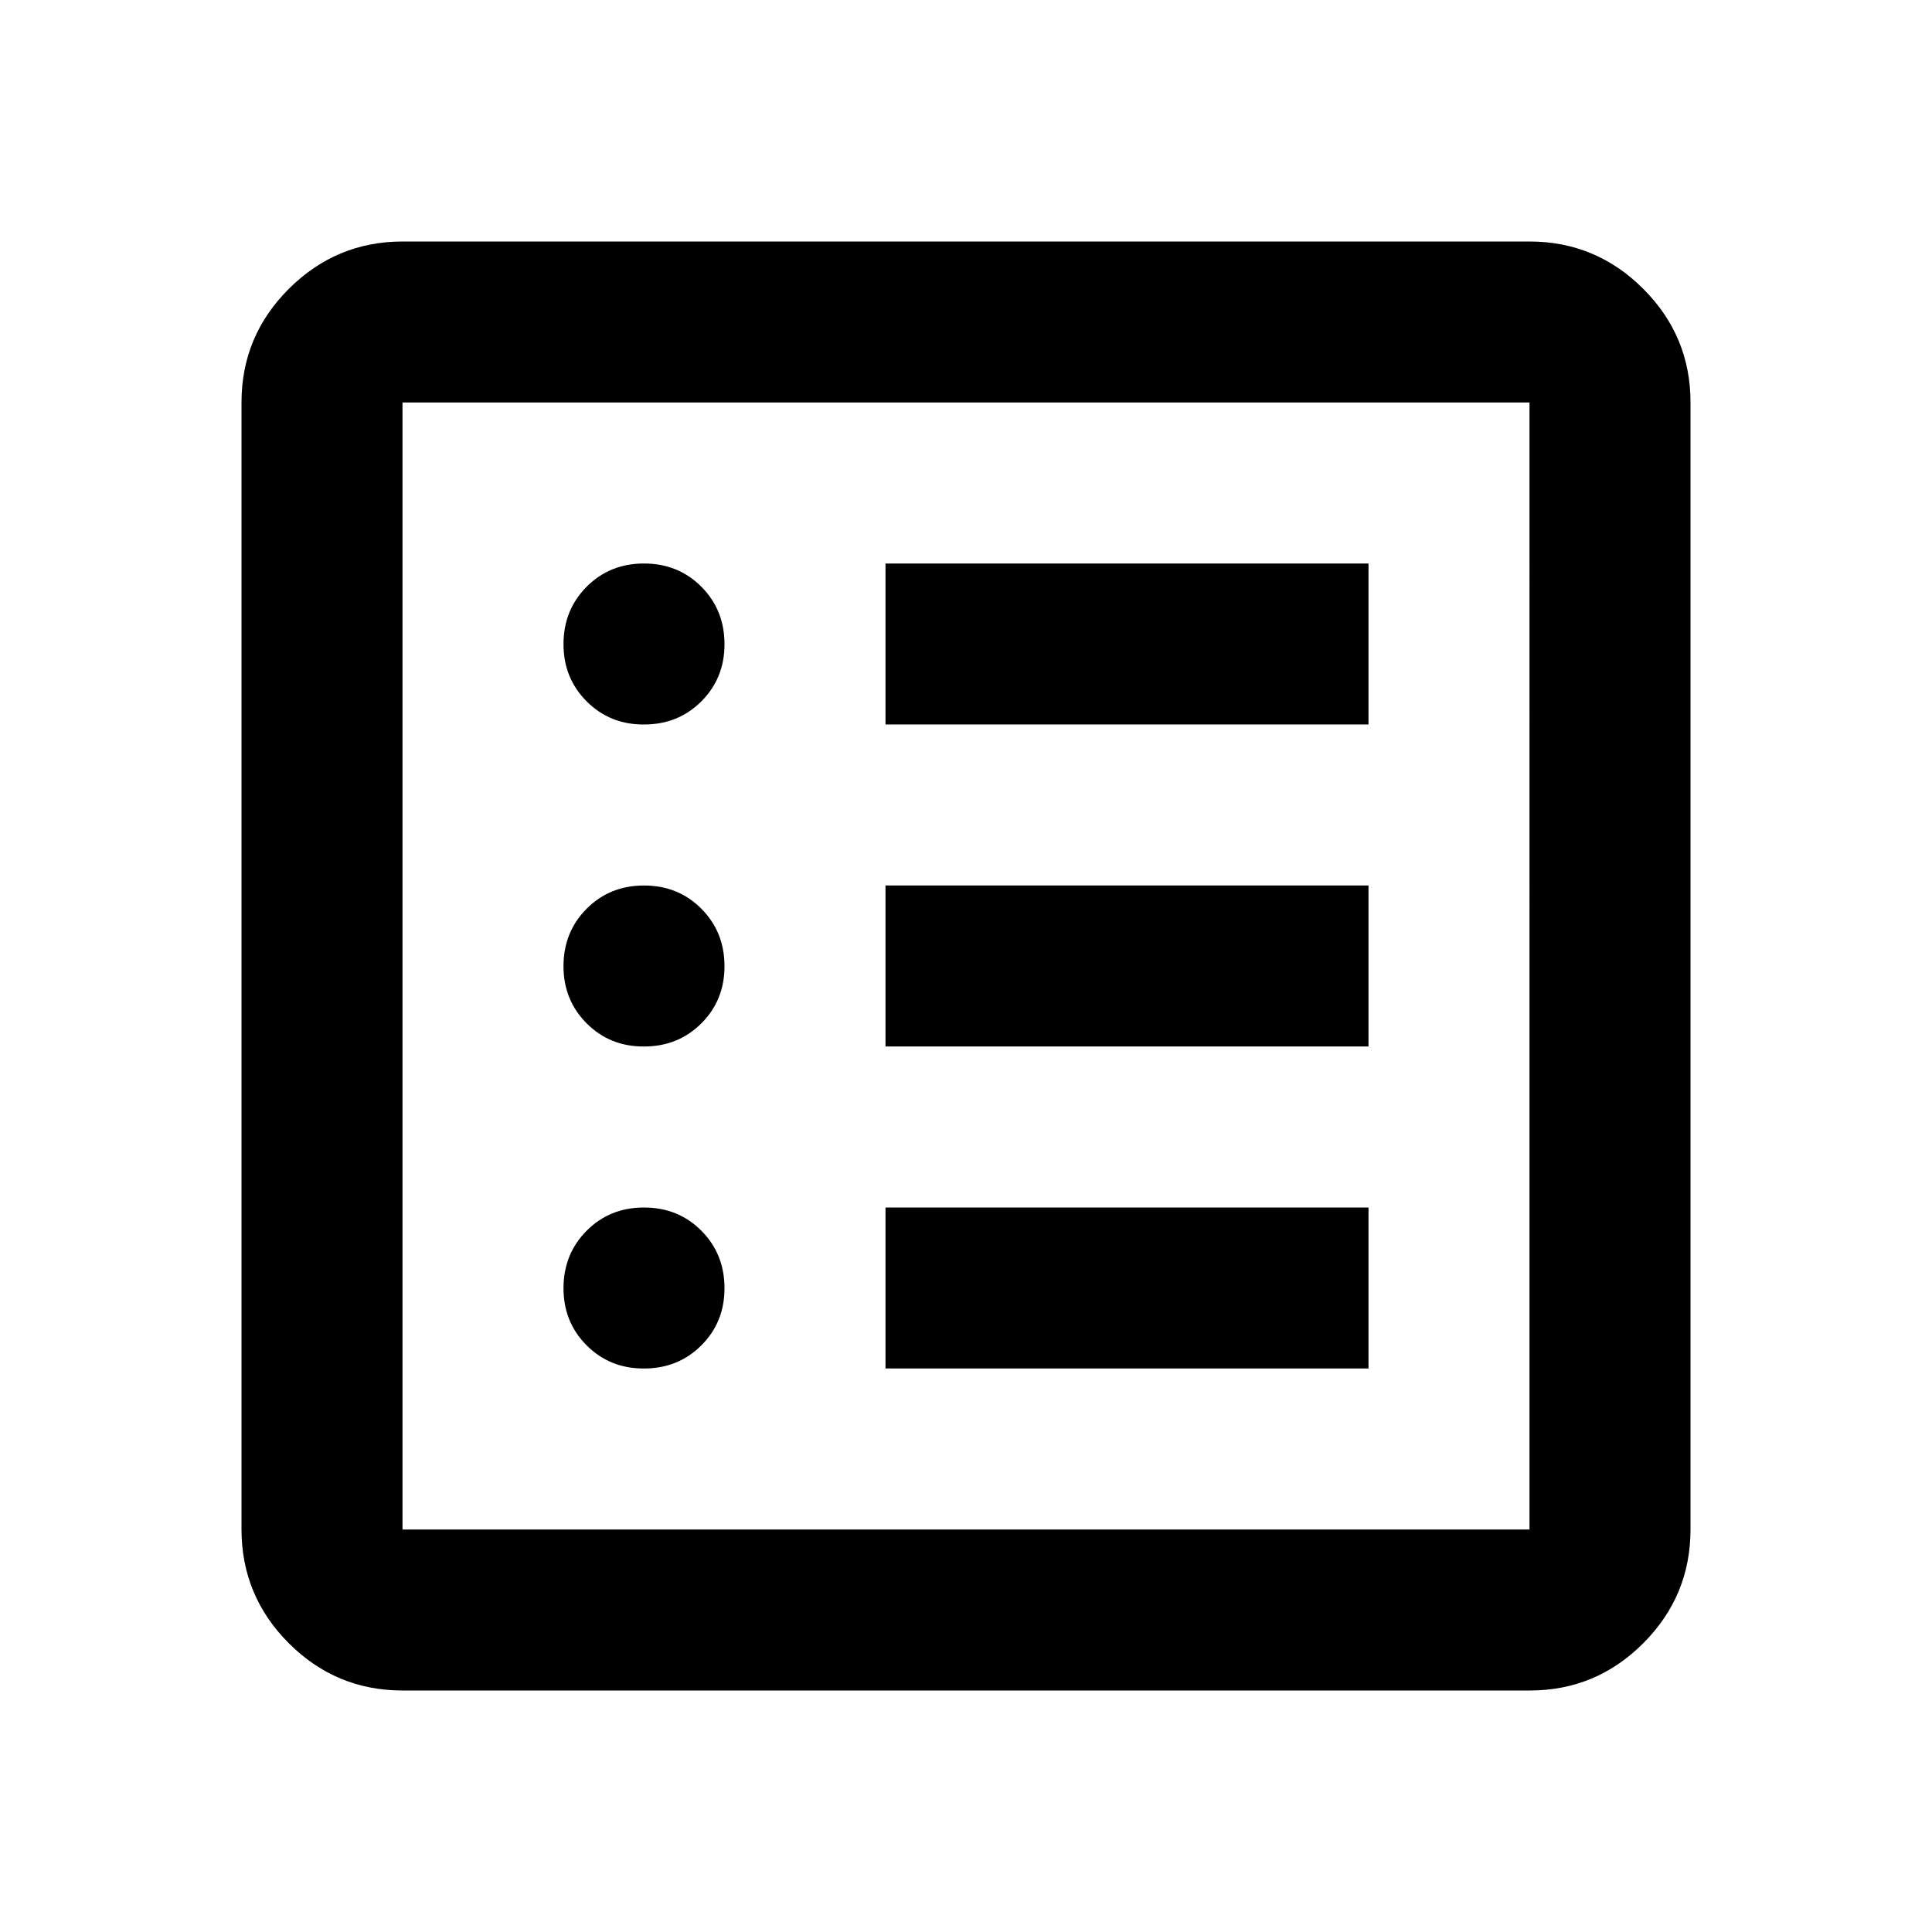 <svg xmlns="http://www.w3.org/2000/svg" width="1em" height="1em" viewBox="0 0 24 24"><path fill="currentColor" d="M8 17q.425 0 .713-.288T9 16t-.288-.712T8 15t-.712.288T7 16t.288.713T8 17m0-4q.425 0 .713-.288T9 12t-.288-.712T8 11t-.712.288T7 12t.288.713T8 13m0-4q.425 0 .713-.288T9 8t-.288-.712T8 7t-.712.288T7 8t.288.713T8 9m3 8h6v-2h-6zm0-4h6v-2h-6zm0-4h6V7h-6zM5 21q-.825 0-1.412-.587T3 19V5q0-.825.588-1.412T5 3h14q.825 0 1.413.588T21 5v14q0 .825-.587 1.413T19 21zm0-2h14V5H5zM5 5v14z"/></svg>